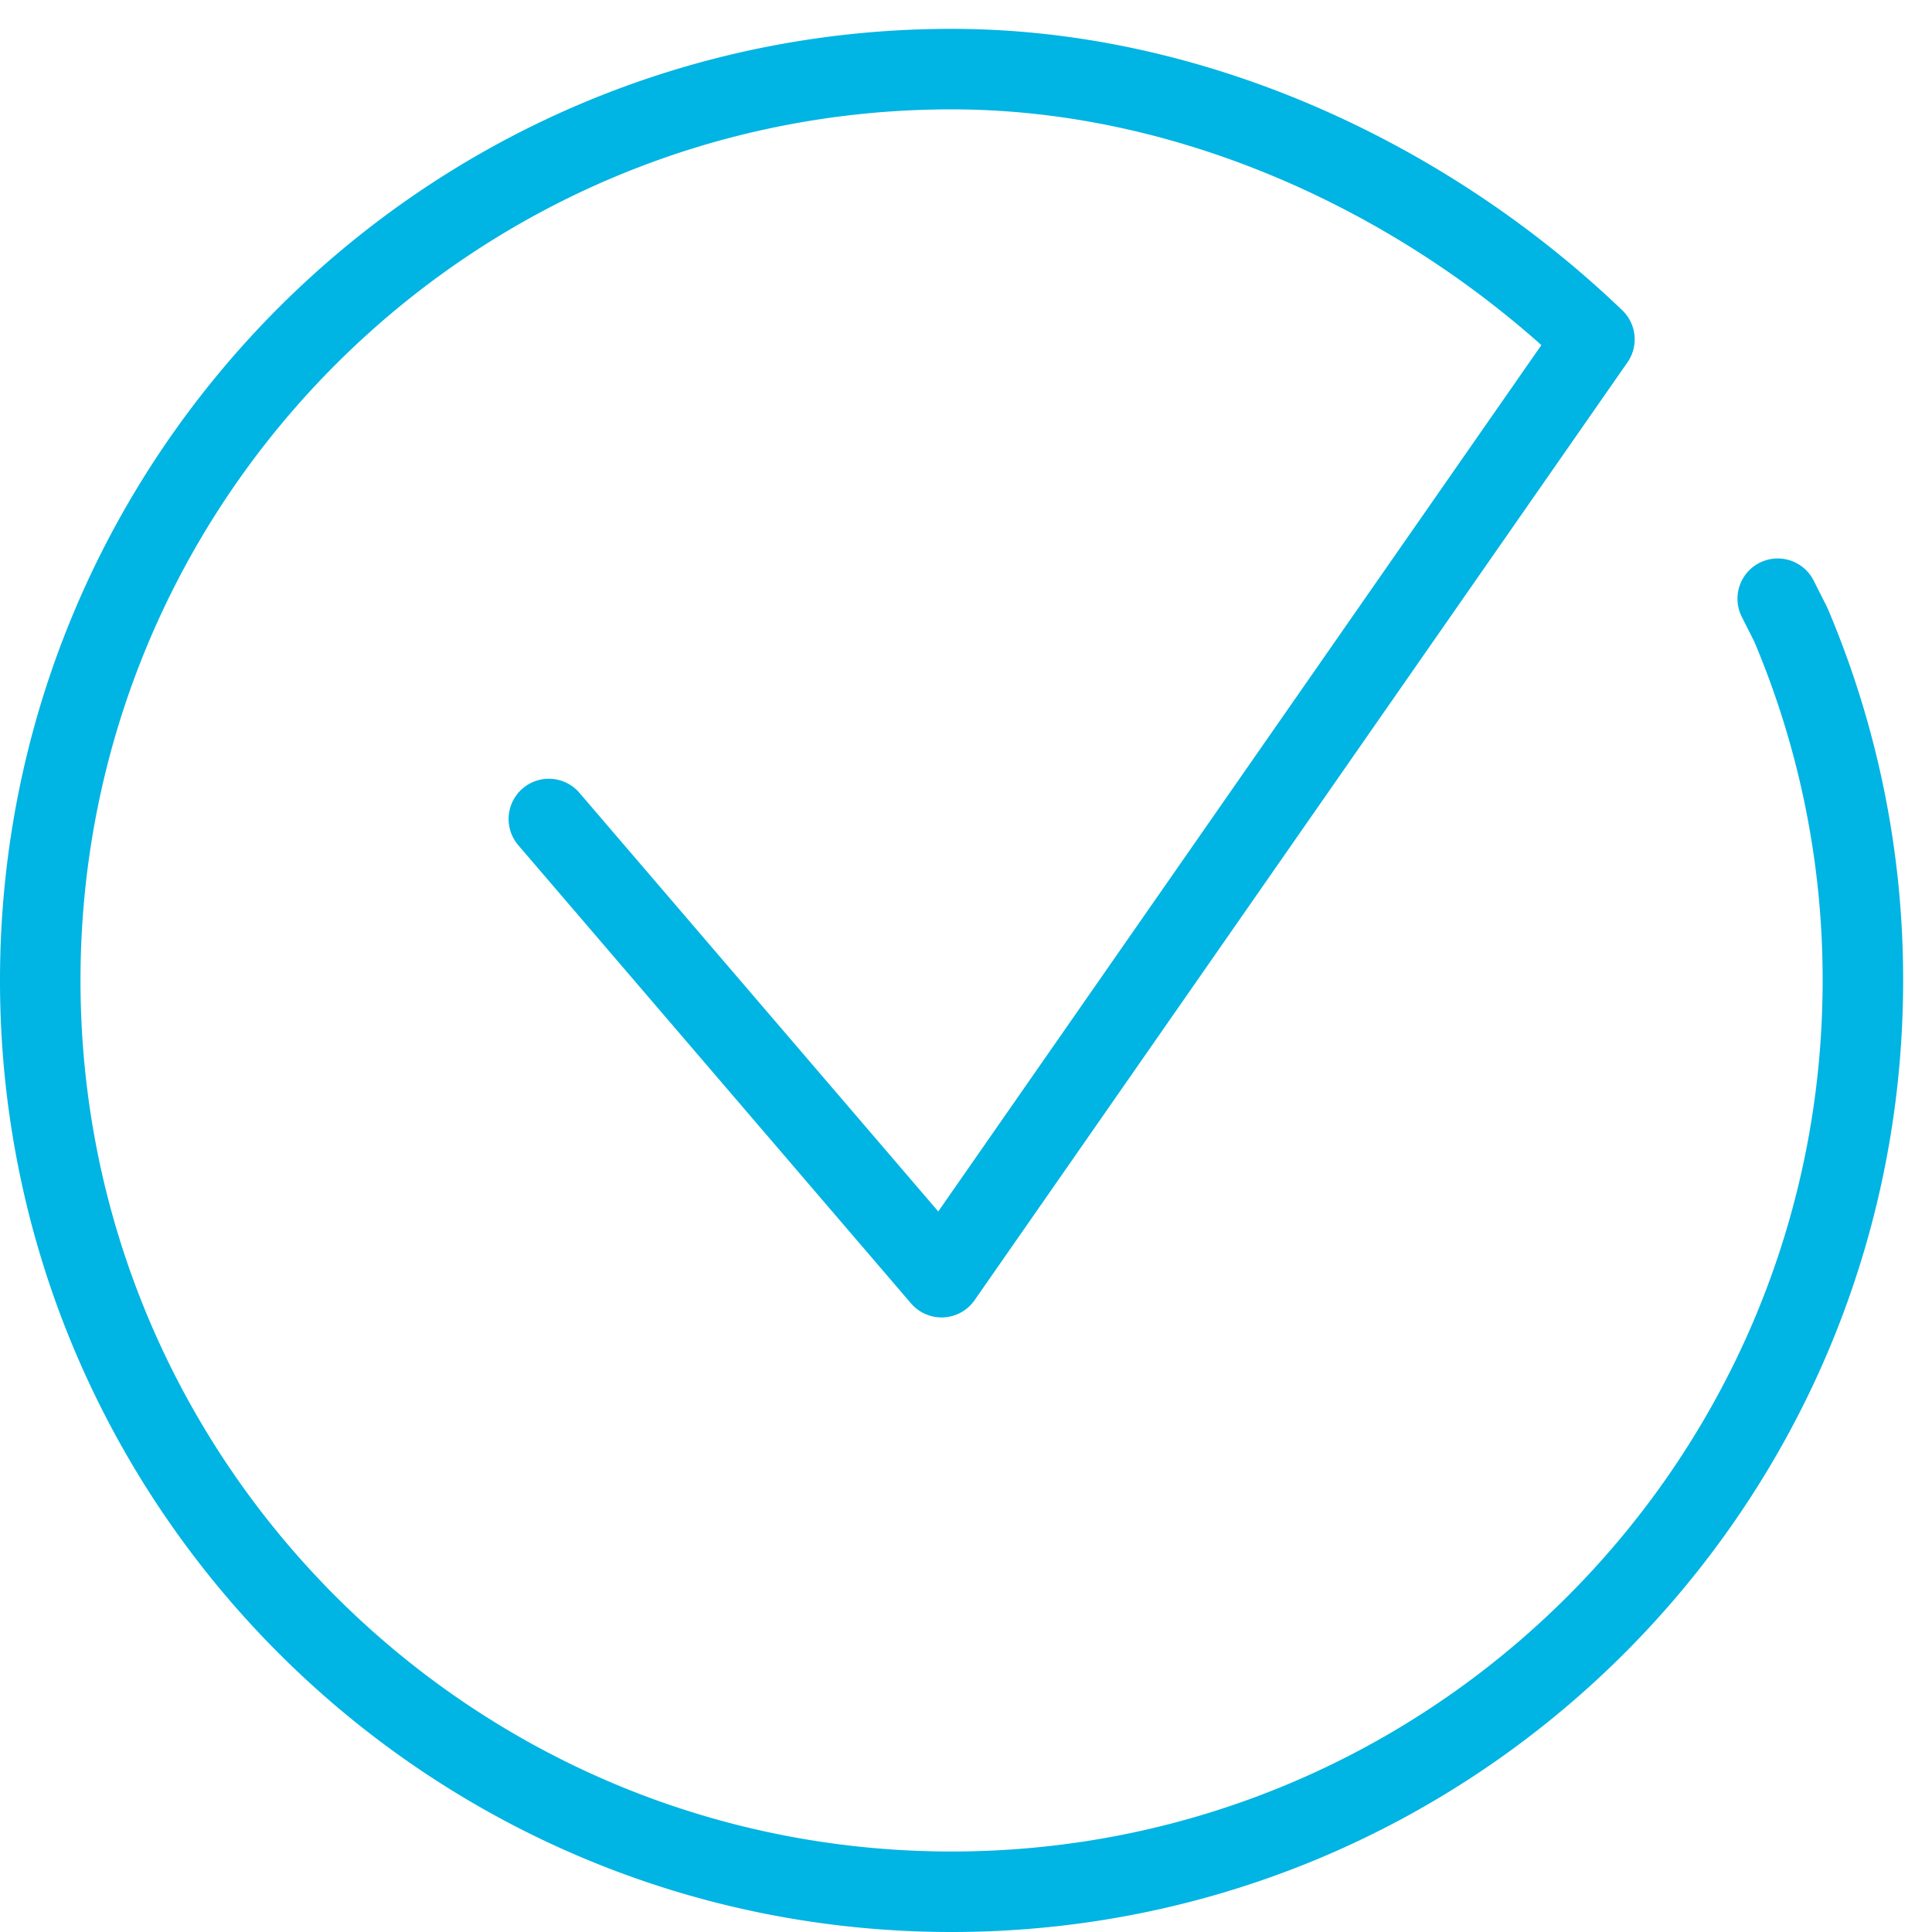 <svg width="48" height="48" xmlns="http://www.w3.org/2000/svg"><path d="M13.636 20.348l9.757 11.383 16.22-23.3c-4.07-3.908-9.884-6.714-15.971-6.714C11.137 1.717 1 11.854 1 24.358 1 36.862 11.137 47 23.642 47c12.503 0 22.641-10.138 22.641-22.642a22.56 22.56 0 0 0-1.793-8.844l-.323-.639" stroke="#00B4E3" stroke-width="2" fill="none" stroke-linecap="round" stroke-linejoin="round"/></svg>